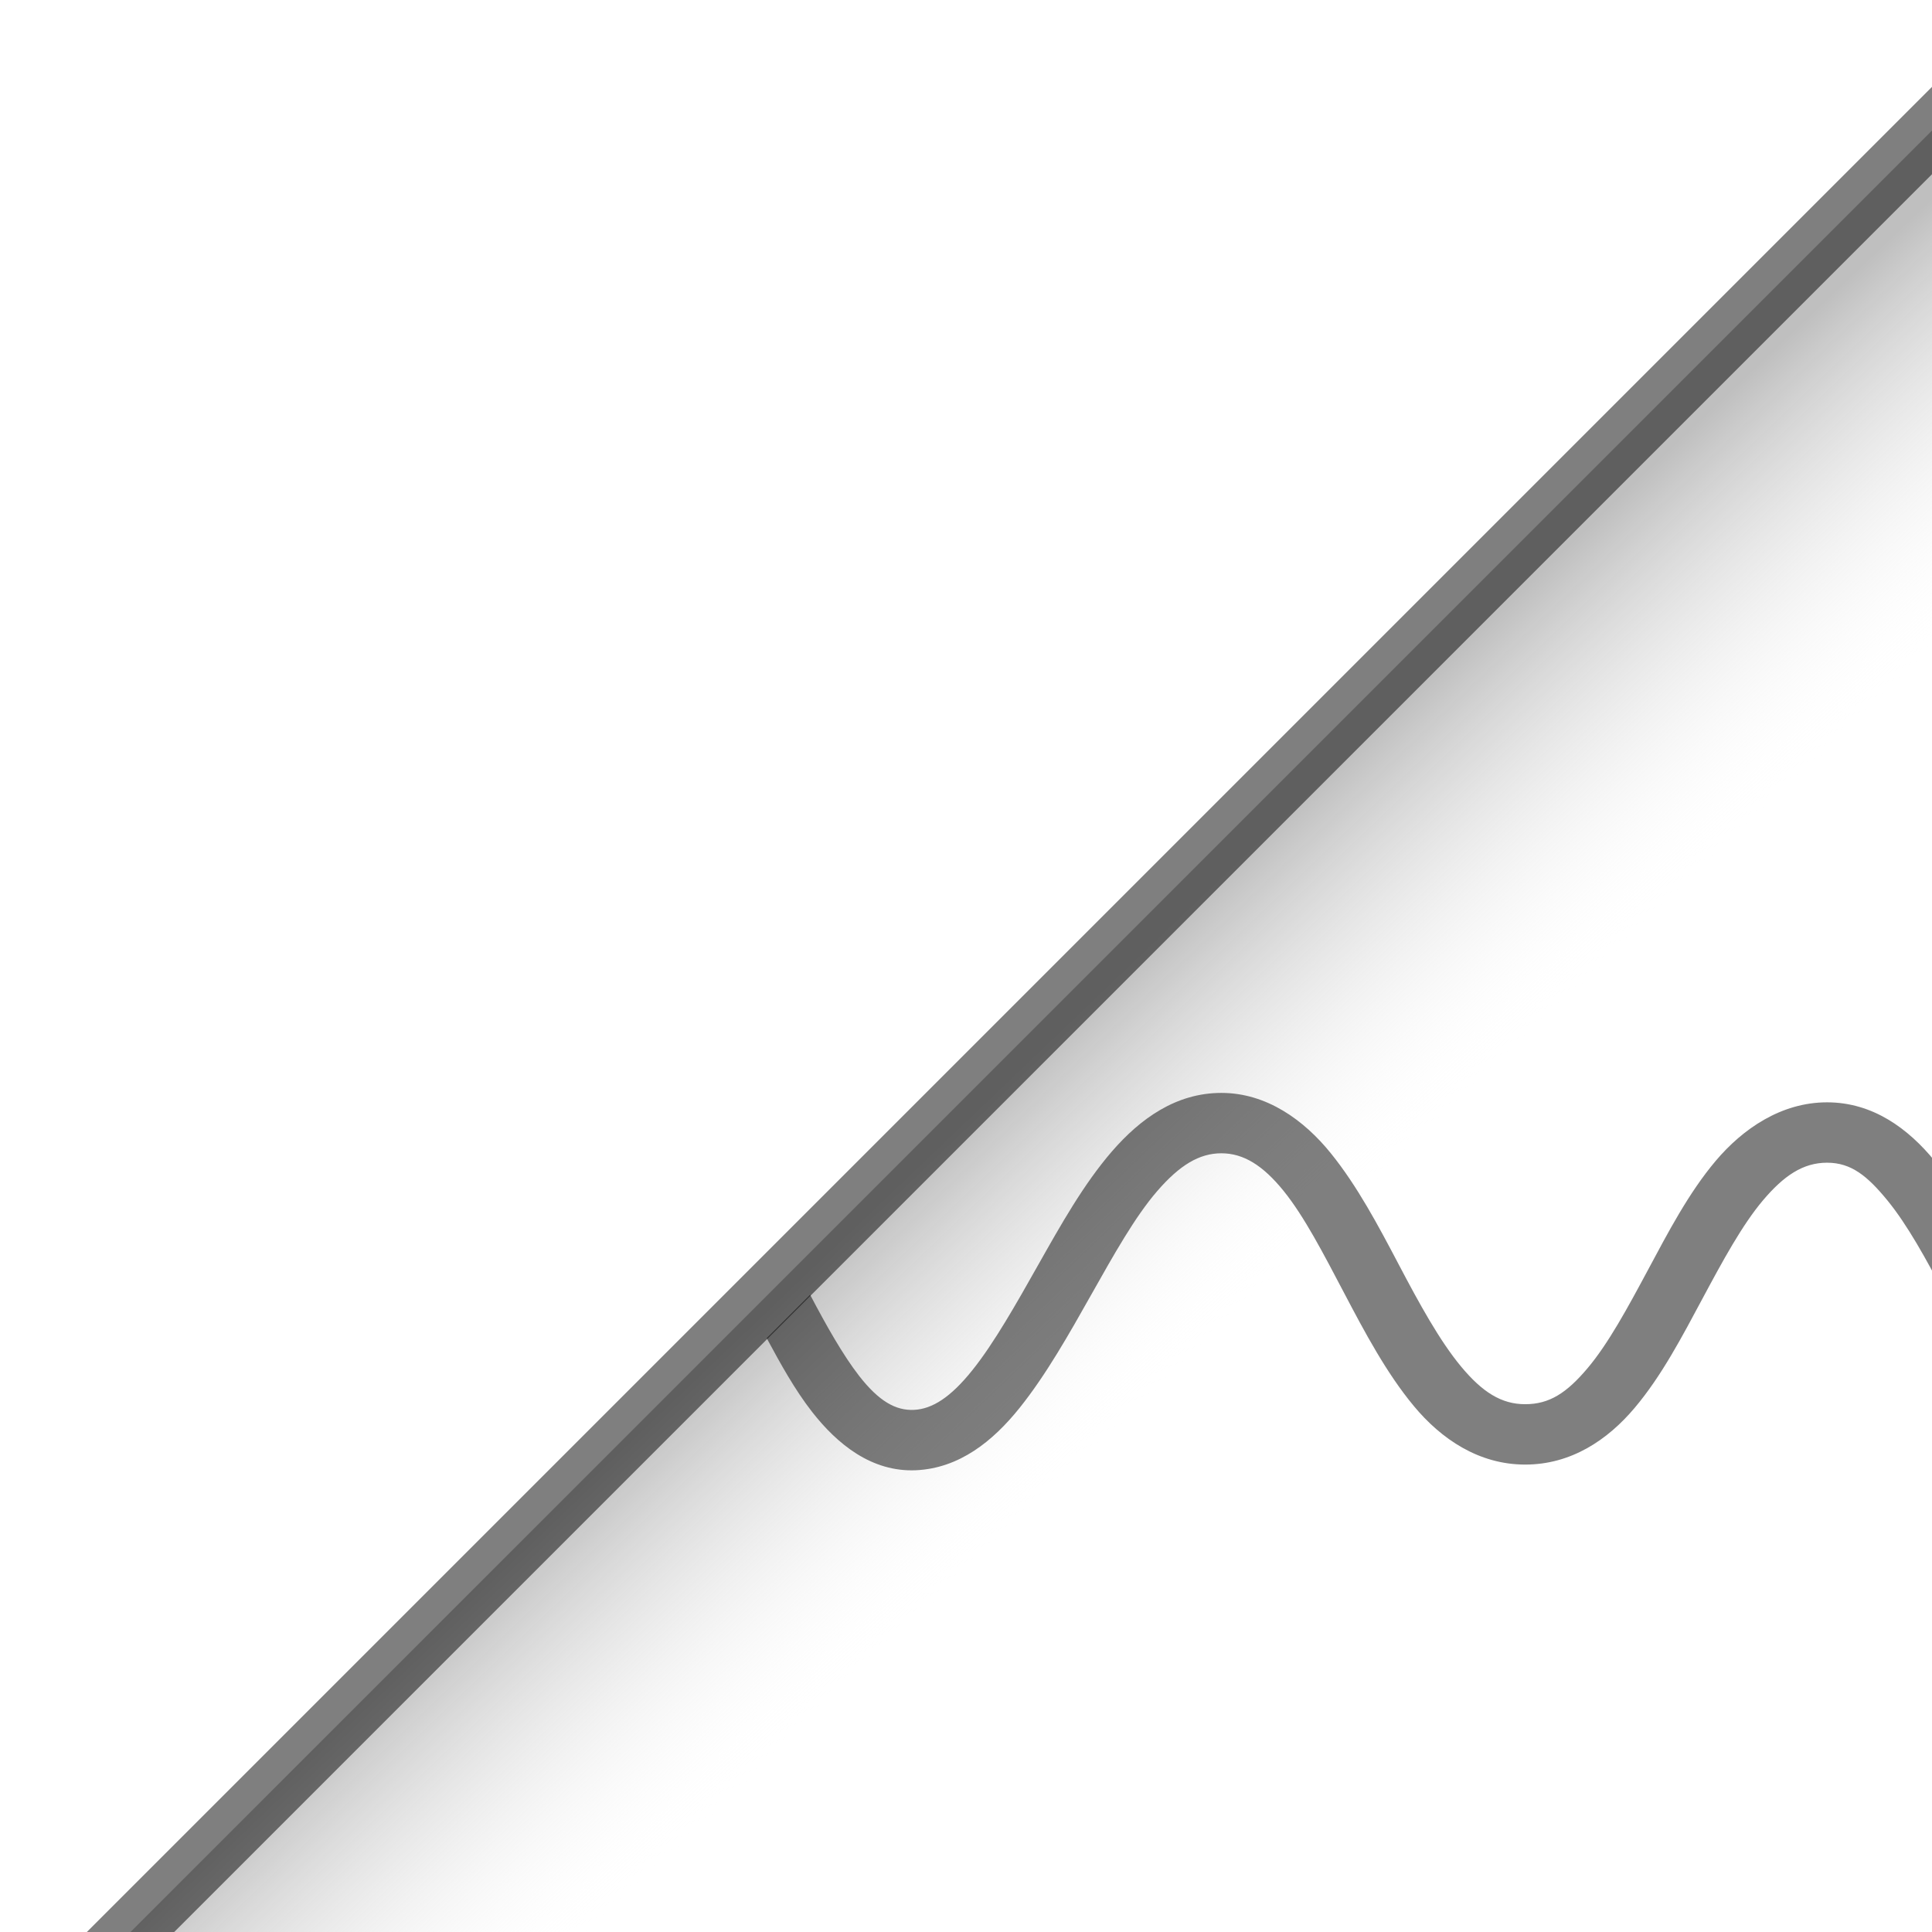 <?xml version="1.0" encoding="UTF-8" standalone="no"?>
<!-- Created with Inkscape (http://www.inkscape.org/) -->
<svg
   xmlns:dc="http://purl.org/dc/elements/1.1/"
   xmlns:cc="http://creativecommons.org/ns#"
   xmlns:rdf="http://www.w3.org/1999/02/22-rdf-syntax-ns#"
   xmlns:svg="http://www.w3.org/2000/svg"
   xmlns="http://www.w3.org/2000/svg"
   xmlns:xlink="http://www.w3.org/1999/xlink"
   xmlns:sodipodi="http://sodipodi.sourceforge.net/DTD/sodipodi-0.dtd"
   xmlns:inkscape="http://www.inkscape.org/namespaces/inkscape"
   width="32px"
   height="32px"
   id="svg2383"
   sodipodi:version="0.32"
   inkscape:version="0.46"
   inkscape:export-filename="/Users/tparscal/Sites/wiki/extensions/DataCenter/Resources/Icons/Port-Format-Analog.png"
   inkscape:export-xdpi="90"
   inkscape:export-ydpi="90"
   sodipodi:docname="Port-Format.svg"
   inkscape:output_extension="org.inkscape.output.svg.inkscape">
  <defs
     id="defs2385">
    <linearGradient
       id="linearGradient2440">
      <stop
         style="stop-color:#808080;stop-opacity:0.502;"
         offset="0"
         id="stop2442" />
      <stop
         style="stop-color:#ffffff;stop-opacity:0;"
         offset="1"
         id="stop2444" />
    </linearGradient>
    <inkscape:perspective
       sodipodi:type="inkscape:persp3d"
       inkscape:vp_x="0 : 16 : 1"
       inkscape:vp_y="0 : 1000 : 0"
       inkscape:vp_z="32 : 16 : 1"
       inkscape:persp3d-origin="16 : 10.666667 : 1"
       id="perspective2391" />
    <linearGradient
       inkscape:collect="always"
       xlink:href="#linearGradient2440"
       id="linearGradient2446"
       x1="16.789"
       y1="17.801"
       x2="20.54"
       y2="21.73"
       gradientUnits="userSpaceOnUse" />
  </defs>
  <sodipodi:namedview
     id="base"
     pagecolor="#ffffff"
     bordercolor="#666666"
     borderopacity="1.0"
     inkscape:pageopacity="0.0"
     inkscape:pageshadow="2"
     inkscape:zoom="11.197802"
     inkscape:cx="19.213842"
     inkscape:cy="16"
     inkscape:current-layer="layer1"
     showgrid="true"
     inkscape:grid-bbox="true"
     inkscape:document-units="px"
     inkscape:snap-global="false"
     inkscape:window-width="1068"
     inkscape:window-height="778"
     inkscape:window-x="1479"
     inkscape:window-y="38">
    <inkscape:grid
       type="xygrid"
       id="grid2393" />
  </sodipodi:namedview>
  <g
     id="layer1"
     inkscape:label="Base"
     inkscape:groupmode="layer"
     style="display:inline">
    <path
       style="fill:url(#linearGradient2446);fill-opacity:1;fill-rule:evenodd;stroke:#000000;stroke-width:1.023;stroke-linecap:butt;stroke-linejoin:miter;stroke-miterlimit:4;stroke-dasharray:none;stroke-opacity:0.5;display:inline"
       d="M 32.663,32.779 L 1.383,32.779 L 32.75,1.412 L 32.663,32.779 z"
       id="path2395" />
  </g>
  <g
     inkscape:groupmode="layer"
     id="layer2"
     inkscape:label="Analog"
     style="display:inline">
    <path
       style="fill:#000000;fill-opacity:0.502;fill-rule:evenodd;stroke:none;stroke-width:1px;stroke-linecap:butt;stroke-linejoin:miter;stroke-opacity:1;display:inline"
       d="M 15.168,24.352 C 15.889,24.32 16.446,23.87 16.887,23.32 C 17.327,22.771 17.707,22.096 18.074,21.445 C 18.441,20.795 18.795,20.158 19.168,19.727 C 19.541,19.296 19.866,19.102 20.23,19.102 C 20.595,19.102 20.918,19.301 21.262,19.727 C 21.605,20.152 21.921,20.766 22.262,21.414 C 22.603,22.063 22.964,22.743 23.418,23.289 C 23.872,23.836 24.495,24.258 25.262,24.258 C 26.022,24.258 26.626,23.851 27.074,23.32 C 27.522,22.79 27.864,22.133 28.199,21.508 C 28.534,20.883 28.855,20.291 29.199,19.883 C 29.544,19.475 29.861,19.258 30.262,19.258 C 30.663,19.258 30.931,19.479 31.262,19.883 C 31.592,20.287 31.905,20.855 32.23,21.477 C 32.382,21.767 32.53,22.061 32.699,22.352 L 32.699,20.227 C 32.501,19.874 32.288,19.527 32.043,19.227 C 31.609,18.696 31.022,18.258 30.262,18.258 C 29.502,18.258 28.866,18.697 28.418,19.227 C 27.97,19.757 27.628,20.414 27.293,21.039 C 26.958,21.664 26.637,22.257 26.293,22.664 C 25.948,23.072 25.663,23.258 25.262,23.258 C 24.867,23.258 24.552,23.058 24.199,22.633 C 23.846,22.208 23.508,21.592 23.168,20.945 C 22.828,20.299 22.483,19.647 22.043,19.102 C 21.602,18.556 20.982,18.102 20.23,18.102 C 19.479,18.102 18.888,18.528 18.418,19.07 C 17.948,19.613 17.569,20.29 17.199,20.945 C 16.829,21.601 16.463,22.249 16.105,22.695 C 15.748,23.142 15.442,23.338 15.137,23.352 C 14.837,23.365 14.559,23.211 14.23,22.789 C 13.966,22.45 13.689,21.961 13.418,21.445 L 12.699,22.164 C 12.933,22.598 13.164,23.017 13.449,23.383 C 13.871,23.924 14.44,24.383 15.168,24.352 z"
       id="path2405" />
  </g>
  <g
     inkscape:groupmode="layer"
     id="layer3"
     inkscape:label="Digital"
     style="display:none">
    <path
       style="fill:#000000;fill-opacity:0.502;fill-rule:evenodd;stroke:none;stroke-width:1px;stroke-linecap:butt;stroke-linejoin:miter;stroke-opacity:1;display:inline"
       d="M 32.699,24.32 L 32.699,23.32 L 30.887,23.32 L 30.887,18.82 L 30.887,18.32 L 30.387,18.32 L 25.199,18.32 L 24.699,18.32 L 24.699,18.82 L 24.699,23.227 L 20.793,23.227 L 20.793,18.82 L 20.793,18.32 L 20.293,18.32 L 16.543,18.32 L 14.793,20.07 L 14.793,23.32 L 11.543,23.32 L 10.543,24.32 L 15.293,24.32 L 15.793,24.32 L 15.793,23.82 L 15.793,19.32 L 19.793,19.32 L 19.793,23.727 L 19.793,24.227 L 20.293,24.227 L 25.199,24.227 L 25.699,24.227 L 25.699,23.727 L 25.699,19.32 L 29.887,19.32 L 29.887,23.82 L 29.887,24.32 L 30.387,24.32 L 32.699,24.32 z"
       id="path2407" />
  </g>
  <g
     inkscape:groupmode="layer"
     id="layer4"
     inkscape:label="Mixed"
     style="display:none">
    <path
       style="fill:#000000;fill-opacity:0.502;fill-rule:evenodd;stroke:none;stroke-width:1px;stroke-linecap:butt;stroke-linejoin:miter;stroke-opacity:1;display:inline"
       d="M 15.137,27.57 C 15.858,27.539 16.415,27.058 16.855,26.508 C 17.296,25.958 17.645,25.284 18.012,24.633 C 18.379,23.982 18.763,23.377 19.137,22.945 C 19.51,22.514 19.834,22.289 20.199,22.289 C 20.564,22.289 20.855,22.488 21.199,22.914 C 21.543,23.34 21.889,23.953 22.23,24.602 C 22.571,25.25 22.902,25.93 23.355,26.477 C 23.809,27.023 24.433,27.477 25.199,27.477 C 25.959,27.477 26.563,27.038 27.012,26.508 C 27.46,25.978 27.802,25.321 28.137,24.695 C 28.471,24.07 28.792,23.478 29.137,23.07 C 29.481,22.663 29.798,22.477 30.199,22.477 C 30.6,22.477 30.9,22.666 31.23,23.07 C 31.561,23.475 31.874,24.073 32.199,24.695 C 32.357,24.998 32.522,25.307 32.699,25.602 L 32.699,23.508 C 32.494,23.129 32.28,22.774 32.012,22.445 C 31.578,21.915 30.959,21.477 30.199,21.477 C 29.439,21.477 28.835,21.915 28.387,22.445 C 27.938,22.976 27.596,23.602 27.262,24.227 C 26.927,24.852 26.606,25.475 26.262,25.883 C 25.917,26.291 25.6,26.477 25.199,26.477 C 24.804,26.477 24.489,26.277 24.137,25.852 C 23.784,25.427 23.445,24.811 23.105,24.164 C 22.765,23.518 22.421,22.835 21.98,22.289 C 21.54,21.744 20.951,21.289 20.199,21.289 C 19.448,21.289 18.856,21.746 18.387,22.289 C 17.917,22.832 17.538,23.477 17.168,24.133 C 16.798,24.788 16.432,25.437 16.074,25.883 C 15.716,26.329 15.379,26.557 15.074,26.57 C 14.775,26.583 14.528,26.399 14.199,25.977 C 13.87,25.555 13.541,24.945 13.199,24.289 C 12.907,23.729 12.598,23.138 12.23,22.633 L 11.512,23.352 C 11.79,23.75 12.061,24.222 12.324,24.727 C 12.663,25.377 12.996,26.061 13.418,26.602 C 13.839,27.142 14.409,27.602 15.137,27.57 z M 32.699,19.57 L 32.699,18.57 L 30.824,18.57 L 30.824,14.07 L 30.824,13.57 L 30.324,13.57 L 25.168,13.57 L 24.668,13.57 L 24.668,14.07 L 24.668,18.477 L 20.73,18.477 L 20.73,14.133 L 19.73,15.133 L 19.73,18.977 L 19.73,19.477 L 20.23,19.477 L 25.168,19.477 L 25.668,19.477 L 25.668,18.977 L 25.668,14.57 L 29.824,14.57 L 29.824,19.07 L 29.824,19.57 L 30.324,19.57 L 32.699,19.57 z M 15.73,19.57 L 15.73,19.133 L 15.293,19.57 L 15.73,19.57 z"
       id="path2449" />
  </g>
  <g
     inkscape:groupmode="layer"
     id="layer5"
     inkscape:label="None"
     style="display:none">
    <path
       style="fill:#000000;fill-opacity:0.502;fill-rule:evenodd;stroke:none;stroke-width:1px;stroke-linecap:butt;stroke-linejoin:miter;stroke-opacity:1;display:inline"
       d="M 32.699,21.102 L 32.699,20.102 L 14.762,20.102 L 13.762,21.102 L 32.699,21.102 z"
       id="path2455" />
  </g>
  <g
     inkscape:groupmode="layer"
     id="layer6"
     inkscape:label="Virtual"
     style="display:none">
    <path
       style="fill:#000000;fill-opacity:0.502;stroke:none;stroke-opacity:1"
       d="M 31.449,22.133 C 31.959,22.133 32.42,21.865 32.699,21.477 L 32.699,19.727 C 32.42,19.338 31.959,19.07 31.449,19.07 C 30.609,19.07 29.949,19.78 29.949,20.602 C 29.949,21.423 30.609,22.133 31.449,22.133 z M 27.449,22.133 C 28.289,22.133 28.98,21.442 28.98,20.602 C 28.98,19.762 28.289,19.07 27.449,19.07 C 26.609,19.07 25.918,19.762 25.918,20.602 C 25.918,21.442 26.609,22.133 27.449,22.133 z M 23.449,22.133 C 24.289,22.133 24.98,21.442 24.98,20.602 C 24.98,19.762 24.289,19.07 23.449,19.07 C 22.609,19.07 21.918,19.762 21.918,20.602 C 21.918,21.442 22.609,22.133 23.449,22.133 z M 19.418,22.133 C 20.258,22.133 20.949,21.442 20.949,20.602 C 20.949,19.762 20.258,19.07 19.418,19.07 C 18.578,19.07 17.887,19.762 17.887,20.602 C 17.887,21.442 18.578,22.133 19.418,22.133 z M 15.418,22.133 C 16.258,22.133 16.949,21.442 16.949,20.602 C 16.949,19.877 16.442,19.257 15.762,19.102 C 15.752,19.099 15.74,19.104 15.73,19.102 L 13.918,20.914 C 13.92,20.924 13.916,20.936 13.918,20.945 C 14.073,21.626 14.693,22.133 15.418,22.133 z M 31.449,21.133 C 31.155,21.133 30.949,20.914 30.949,20.602 C 30.949,20.289 31.155,20.07 31.449,20.07 C 31.743,20.07 31.98,20.308 31.98,20.602 C 31.98,20.896 31.743,21.133 31.449,21.133 z M 27.449,21.133 C 27.155,21.133 26.918,20.896 26.918,20.602 C 26.918,20.308 27.155,20.07 27.449,20.07 C 27.743,20.07 27.98,20.308 27.98,20.602 C 27.98,20.896 27.743,21.133 27.449,21.133 z M 23.449,21.133 C 23.155,21.133 22.918,20.896 22.918,20.602 C 22.918,20.308 23.155,20.07 23.449,20.07 C 23.743,20.07 23.98,20.308 23.98,20.602 C 23.98,20.896 23.743,21.133 23.449,21.133 z M 19.418,21.133 C 19.124,21.133 18.887,20.896 18.887,20.602 C 18.887,20.308 19.124,20.07 19.418,20.07 C 19.712,20.07 19.949,20.308 19.949,20.602 C 19.949,20.896 19.712,21.133 19.418,21.133 z M 15.418,21.133 C 15.124,21.133 14.887,20.896 14.887,20.602 C 14.887,20.308 15.124,20.07 15.418,20.07 C 15.712,20.07 15.949,20.308 15.949,20.602 C 15.949,20.896 15.712,21.133 15.418,21.133 z"
       id="path2459" />
  </g>
</svg>
